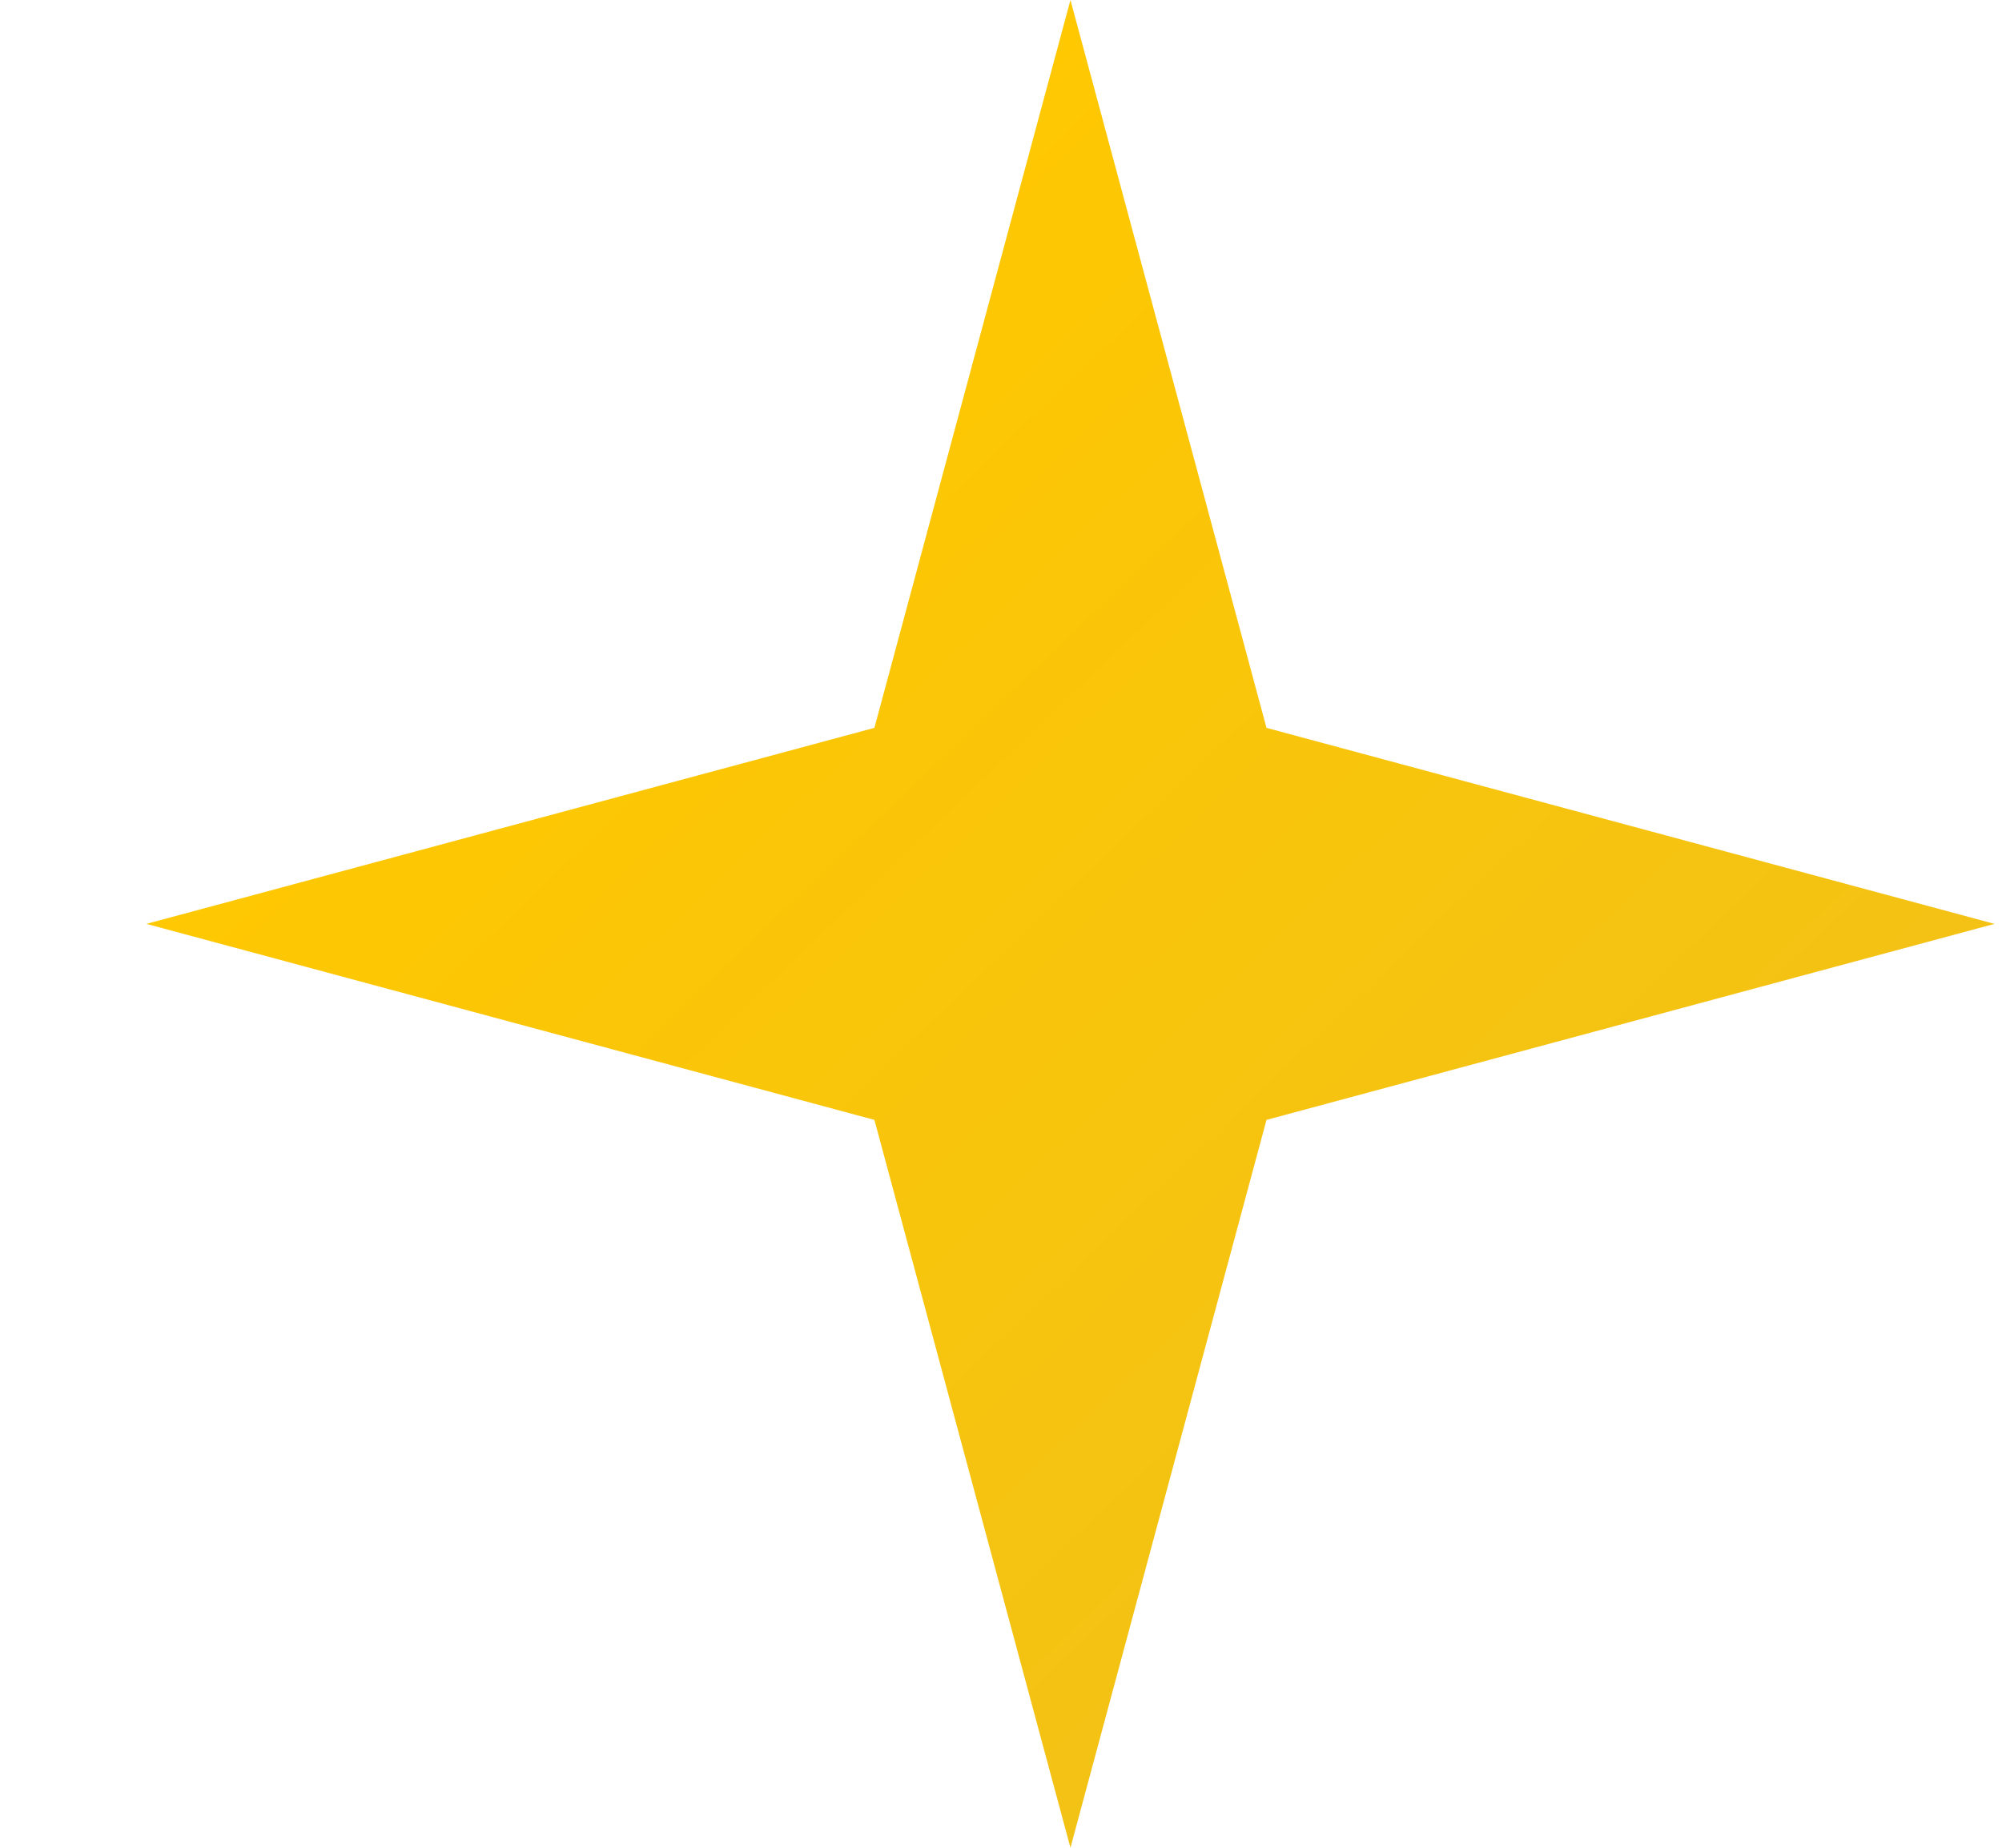 <svg width="13" height="12" viewBox="0 0 13 12" fill="none" xmlns="http://www.w3.org/2000/svg">
<path d="M6.951 0L8.224 4.727L12.951 6L8.224 7.273L6.951 12L5.678 7.273L0.951 6L5.678 4.727L6.951 0Z" fill="url(#paint0_linear_11168_32452)"/>
<defs>
<linearGradient id="paint0_linear_11168_32452" x1="6.951" y1="0" x2="18.451" y2="12" gradientUnits="userSpaceOnUse">
<stop stop-color="#FFC801"/>
<stop offset="1" stop-color="#E7BC25" stop-opacity="0.99"/>
</linearGradient>
</defs>
</svg>
